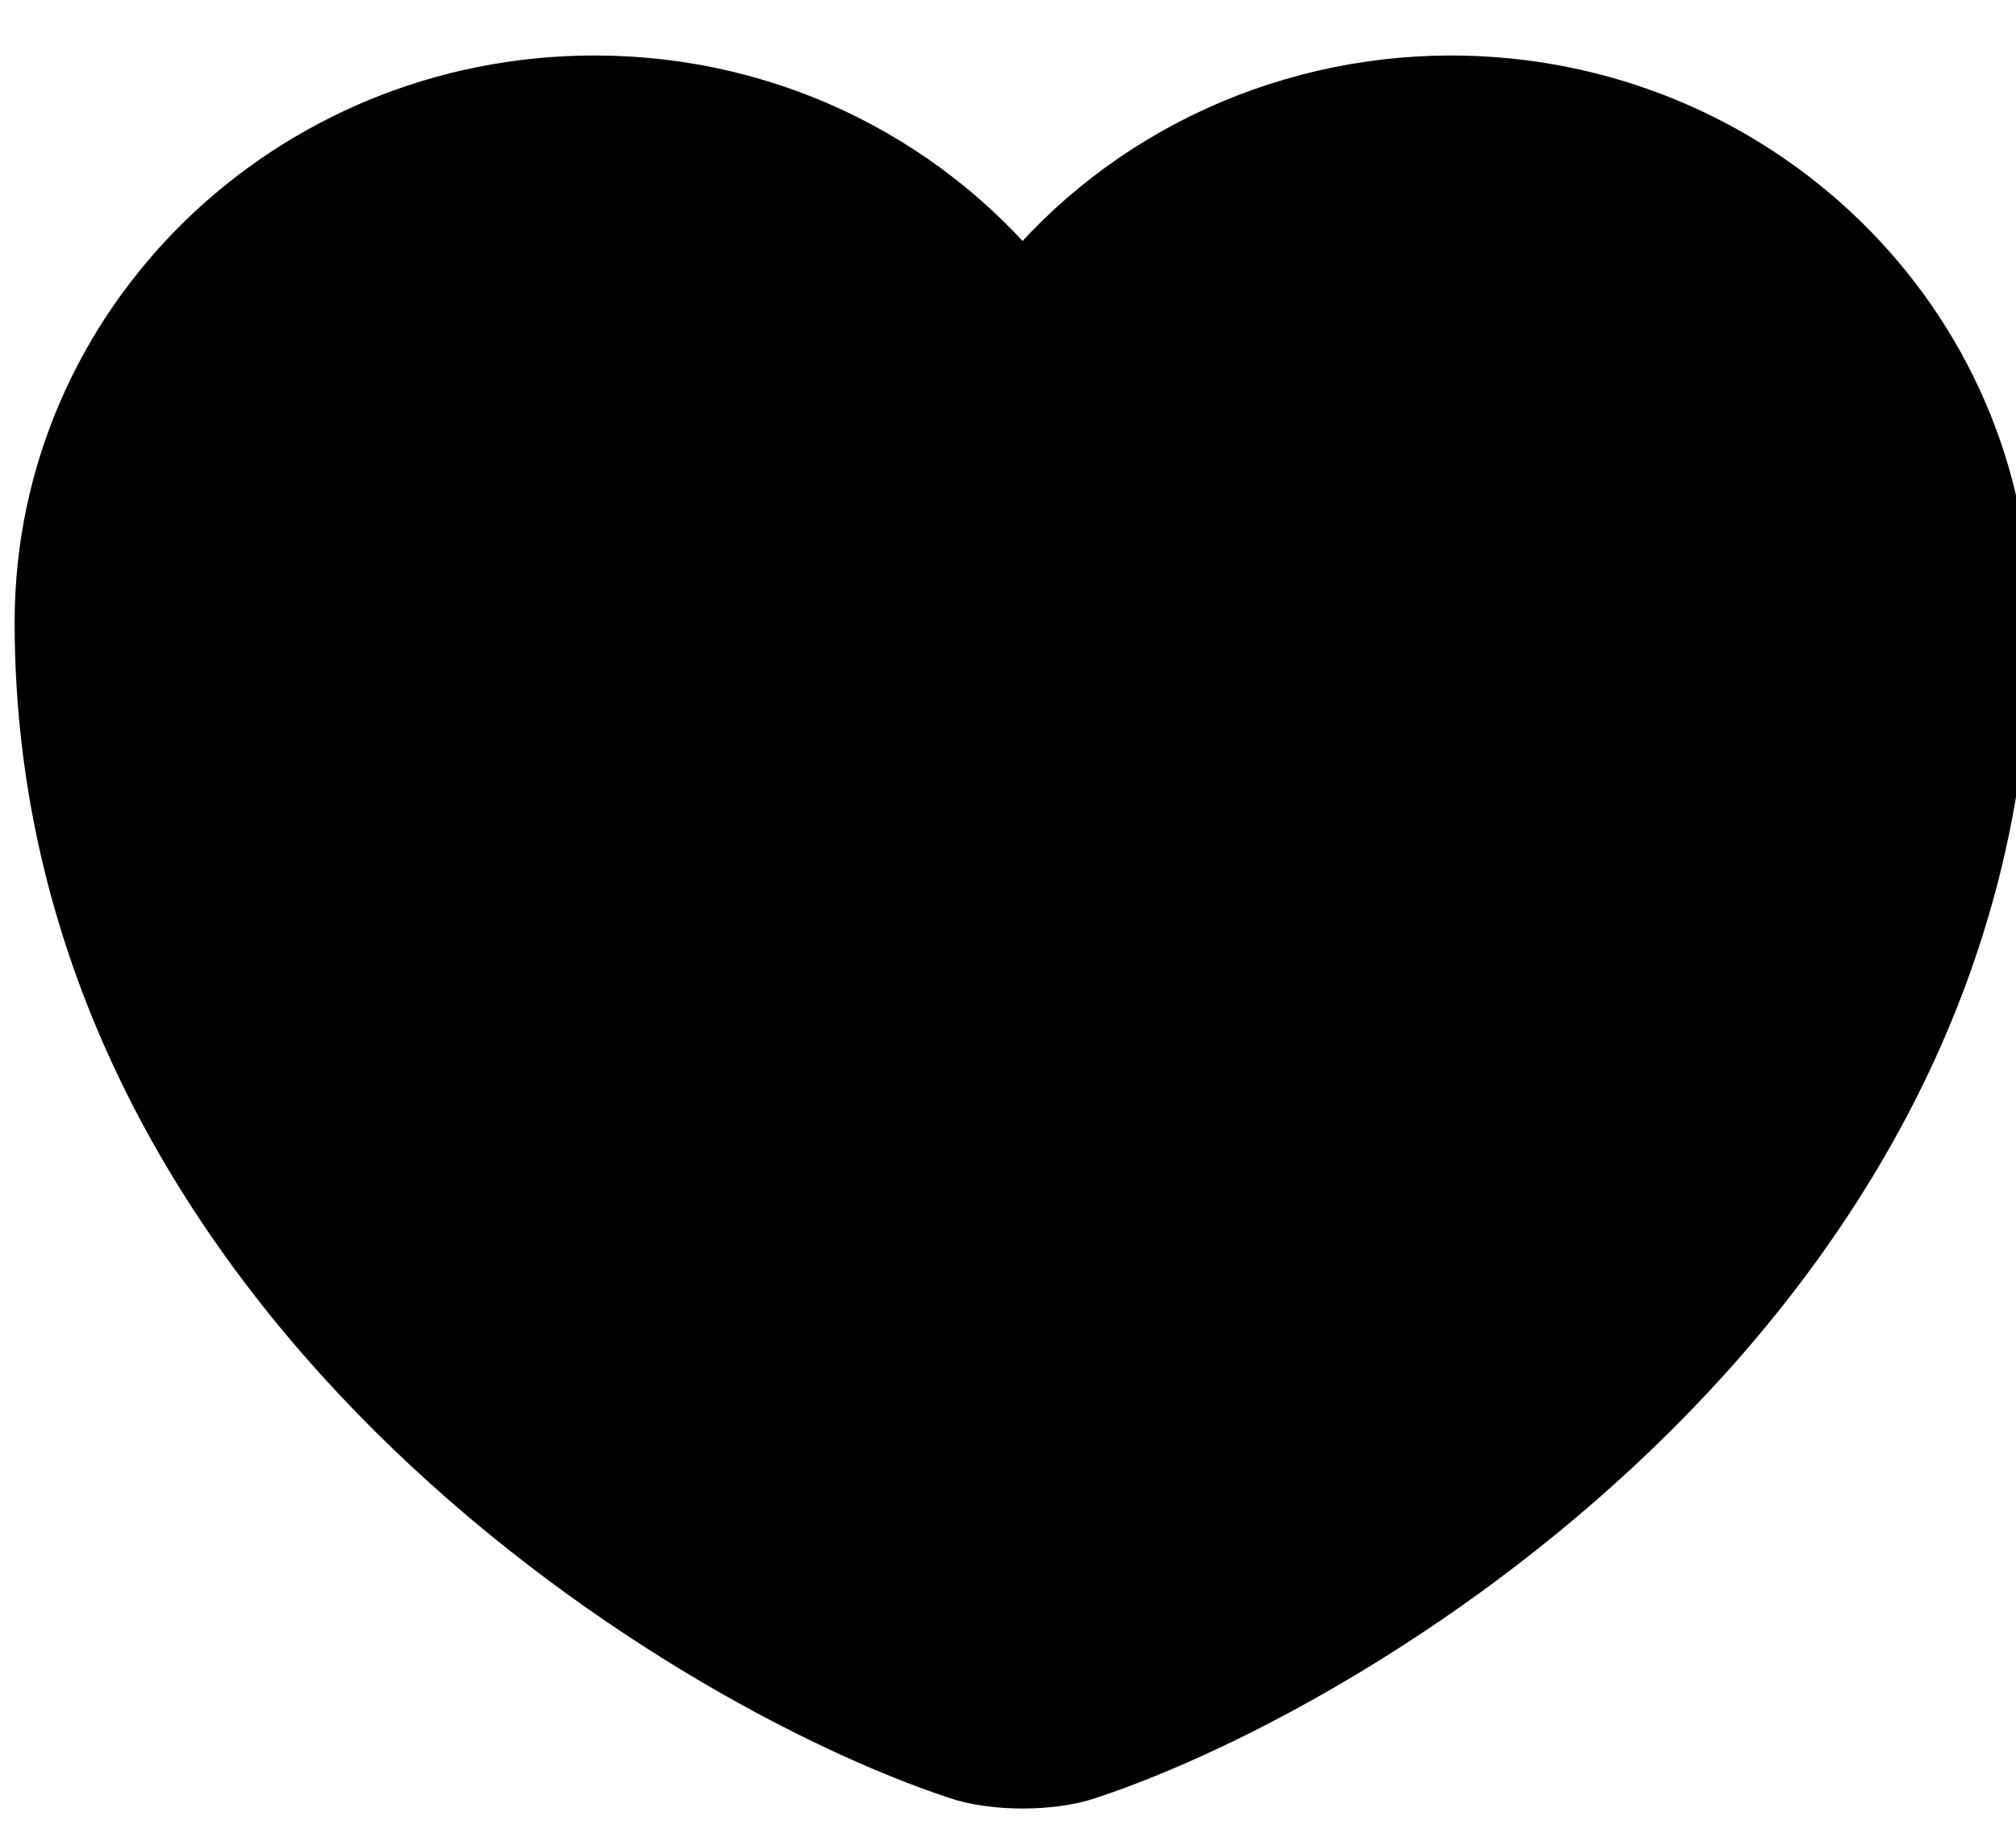 <svg width="23" height="21" viewBox="0 0 23 21" fill="none" xmlns="http://www.w3.org/2000/svg">
<path d="M12.349 20.037C11.975 20.165 11.359 20.165 10.985 20.037C7.795 18.98 0.667 14.572 0.667 7.1C0.667 3.802 3.406 1.133 6.783 1.133C8.785 1.133 10.556 2.073 11.667 3.524C12.232 2.783 12.968 2.181 13.816 1.766C14.664 1.351 15.601 1.134 16.551 1.133C19.928 1.133 22.667 3.802 22.667 7.1C22.667 14.572 15.539 18.98 12.349 20.037Z" fill="black" stroke="black" stroke-linecap="round" stroke-linejoin="round"/>
</svg>

